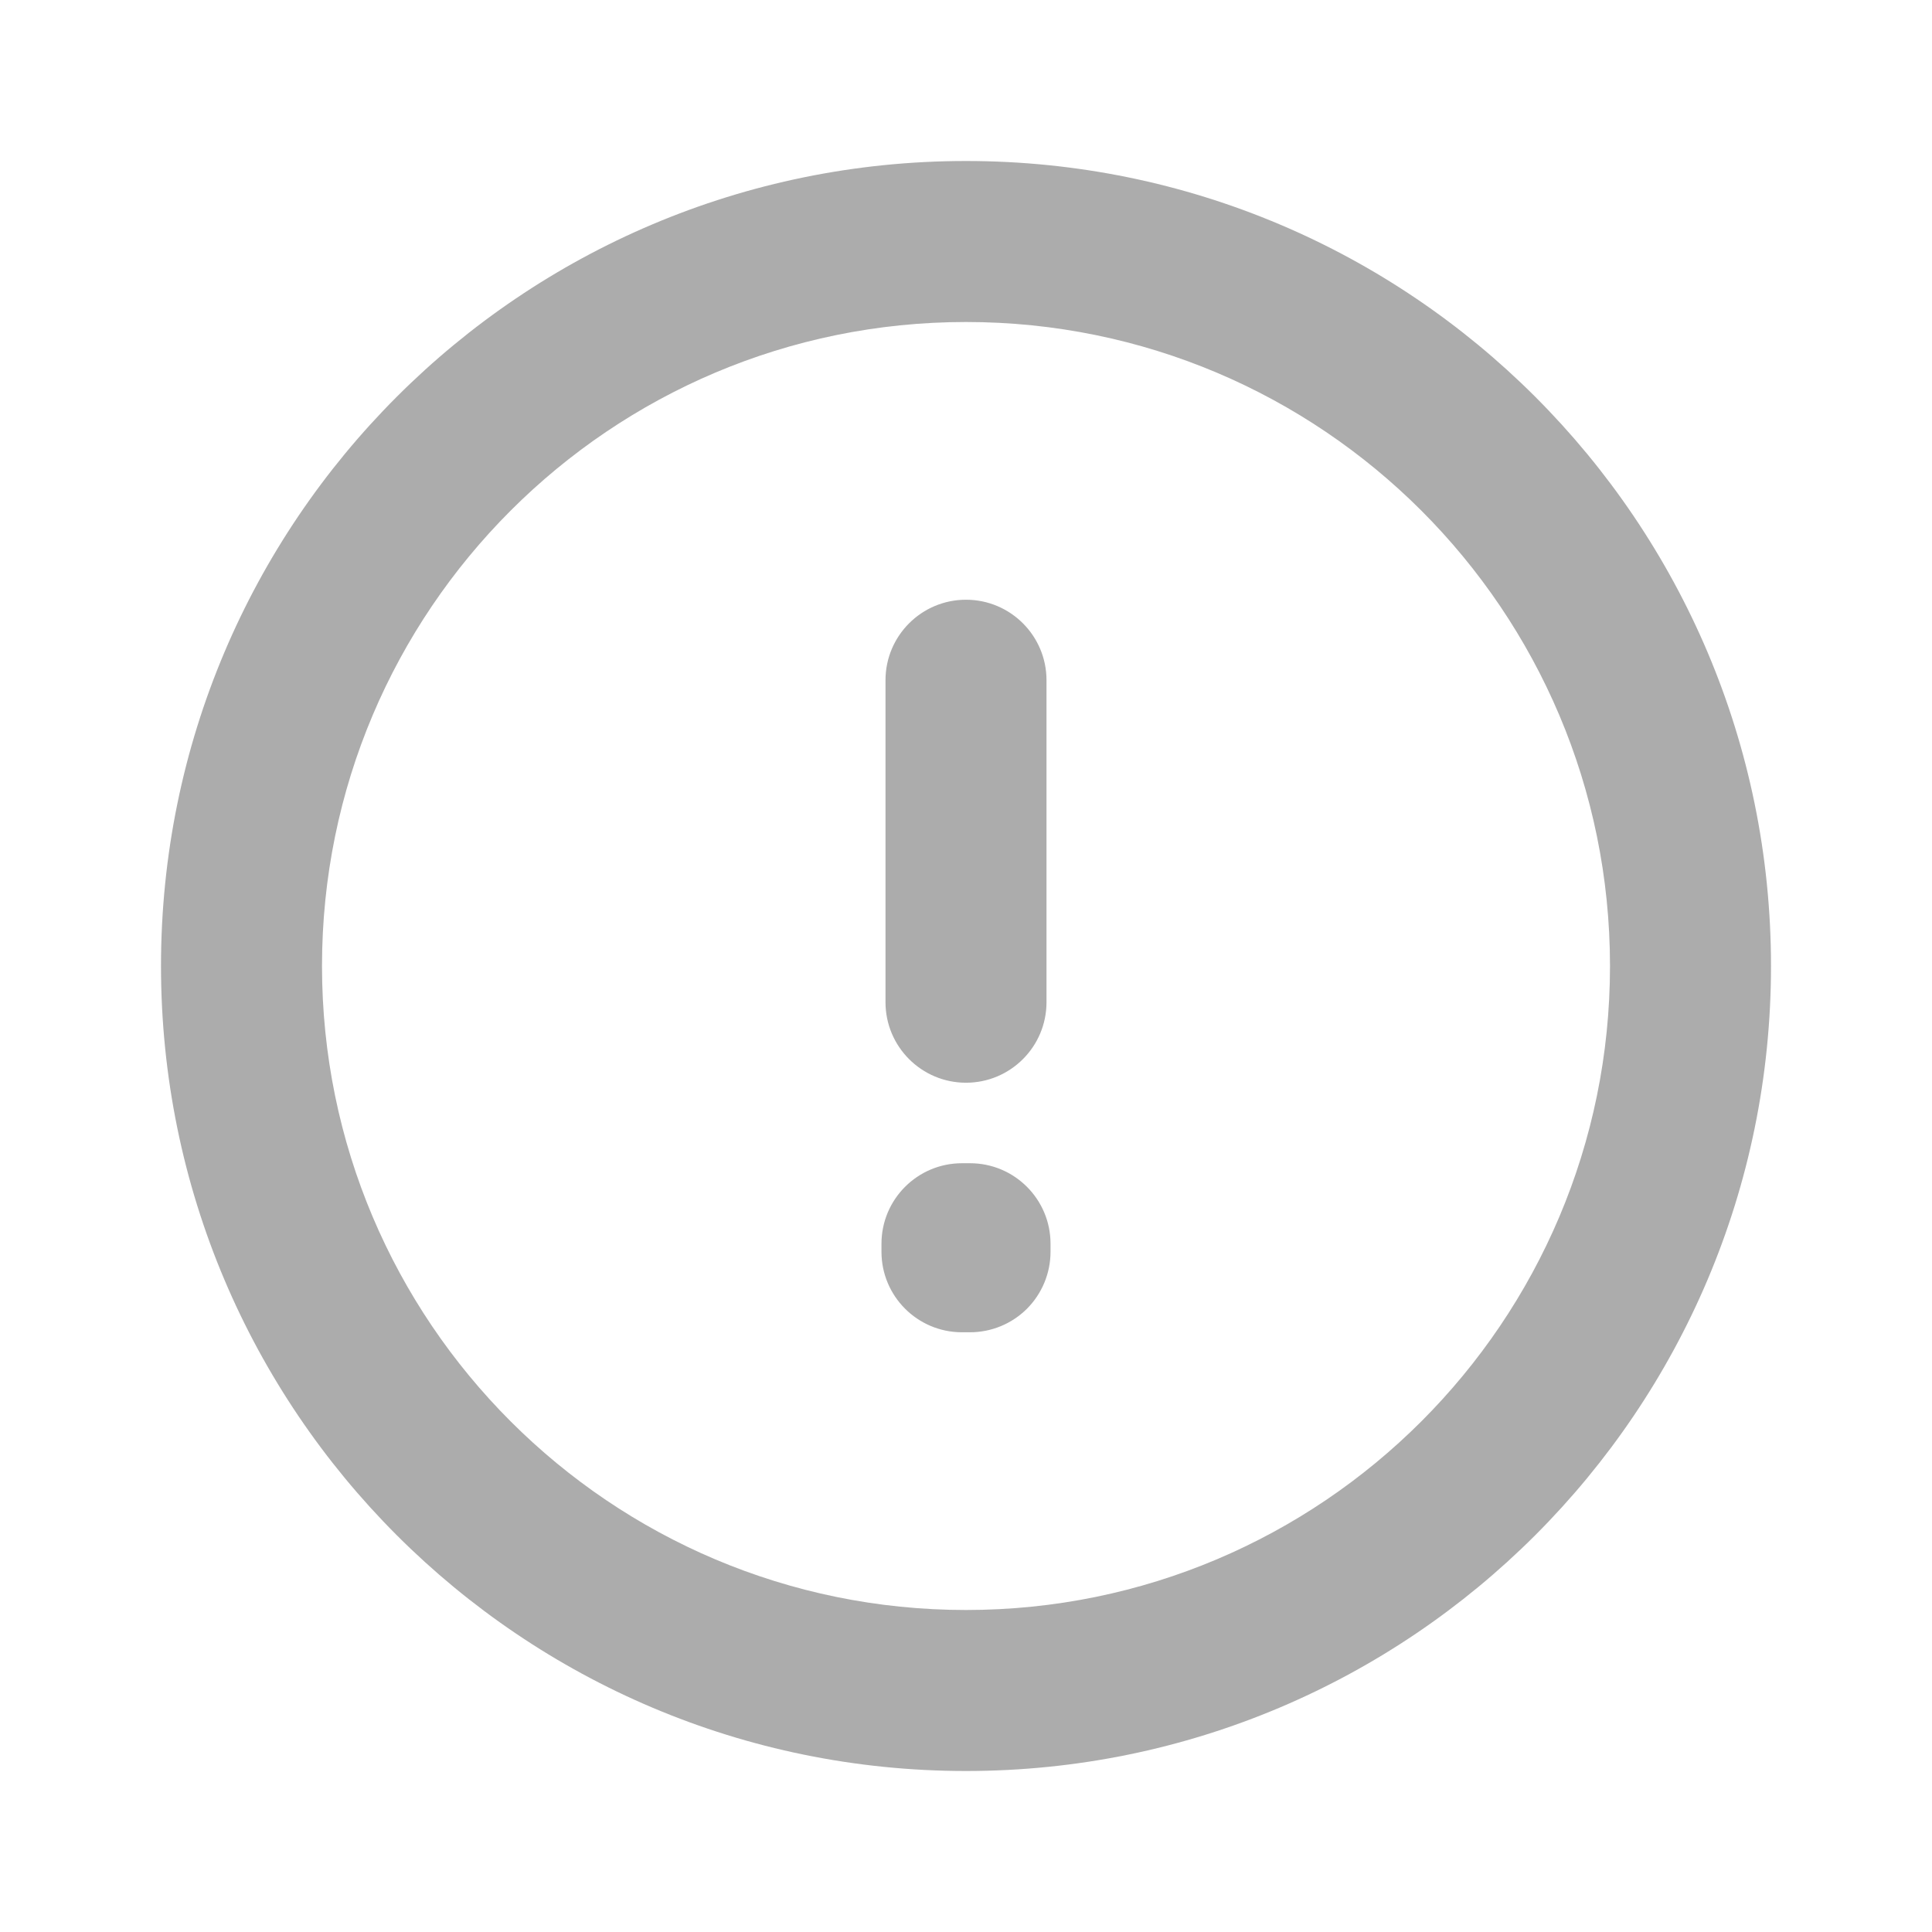 <svg width="24" height="24" viewBox="0 0 24 24" fill="none" xmlns="http://www.w3.org/2000/svg">
<path d="M20 12C20 7.582 16.418 4 12 4C7.582 4 4 7.582 4 12C4 16.418 7.582 20 12 20C16.418 20 20 16.418 20 12ZM12.05 14.45C12.602 14.45 13.05 14.898 13.05 15.45V15.55C13.05 15.816 12.944 16.071 12.756 16.259C12.568 16.446 12.312 16.551 12.046 16.55H11.946C11.396 16.548 10.95 16.101 10.95 15.55V15.45C10.95 14.898 11.398 14.45 11.95 14.45H12.05ZM11 12.45V8.45C11 7.898 11.448 7.45 12 7.45C12.552 7.45 13 7.898 13 8.45V12.45C13 13.002 12.552 13.45 12 13.45C11.448 13.45 11 13.002 11 12.45ZM22 12C22 17.523 17.523 22 12 22C6.477 22 2 17.523 2 12C2 6.477 6.477 2 12 2C17.523 2 22 6.477 22 12Z" fill="#ACACAC"/>
</svg>
